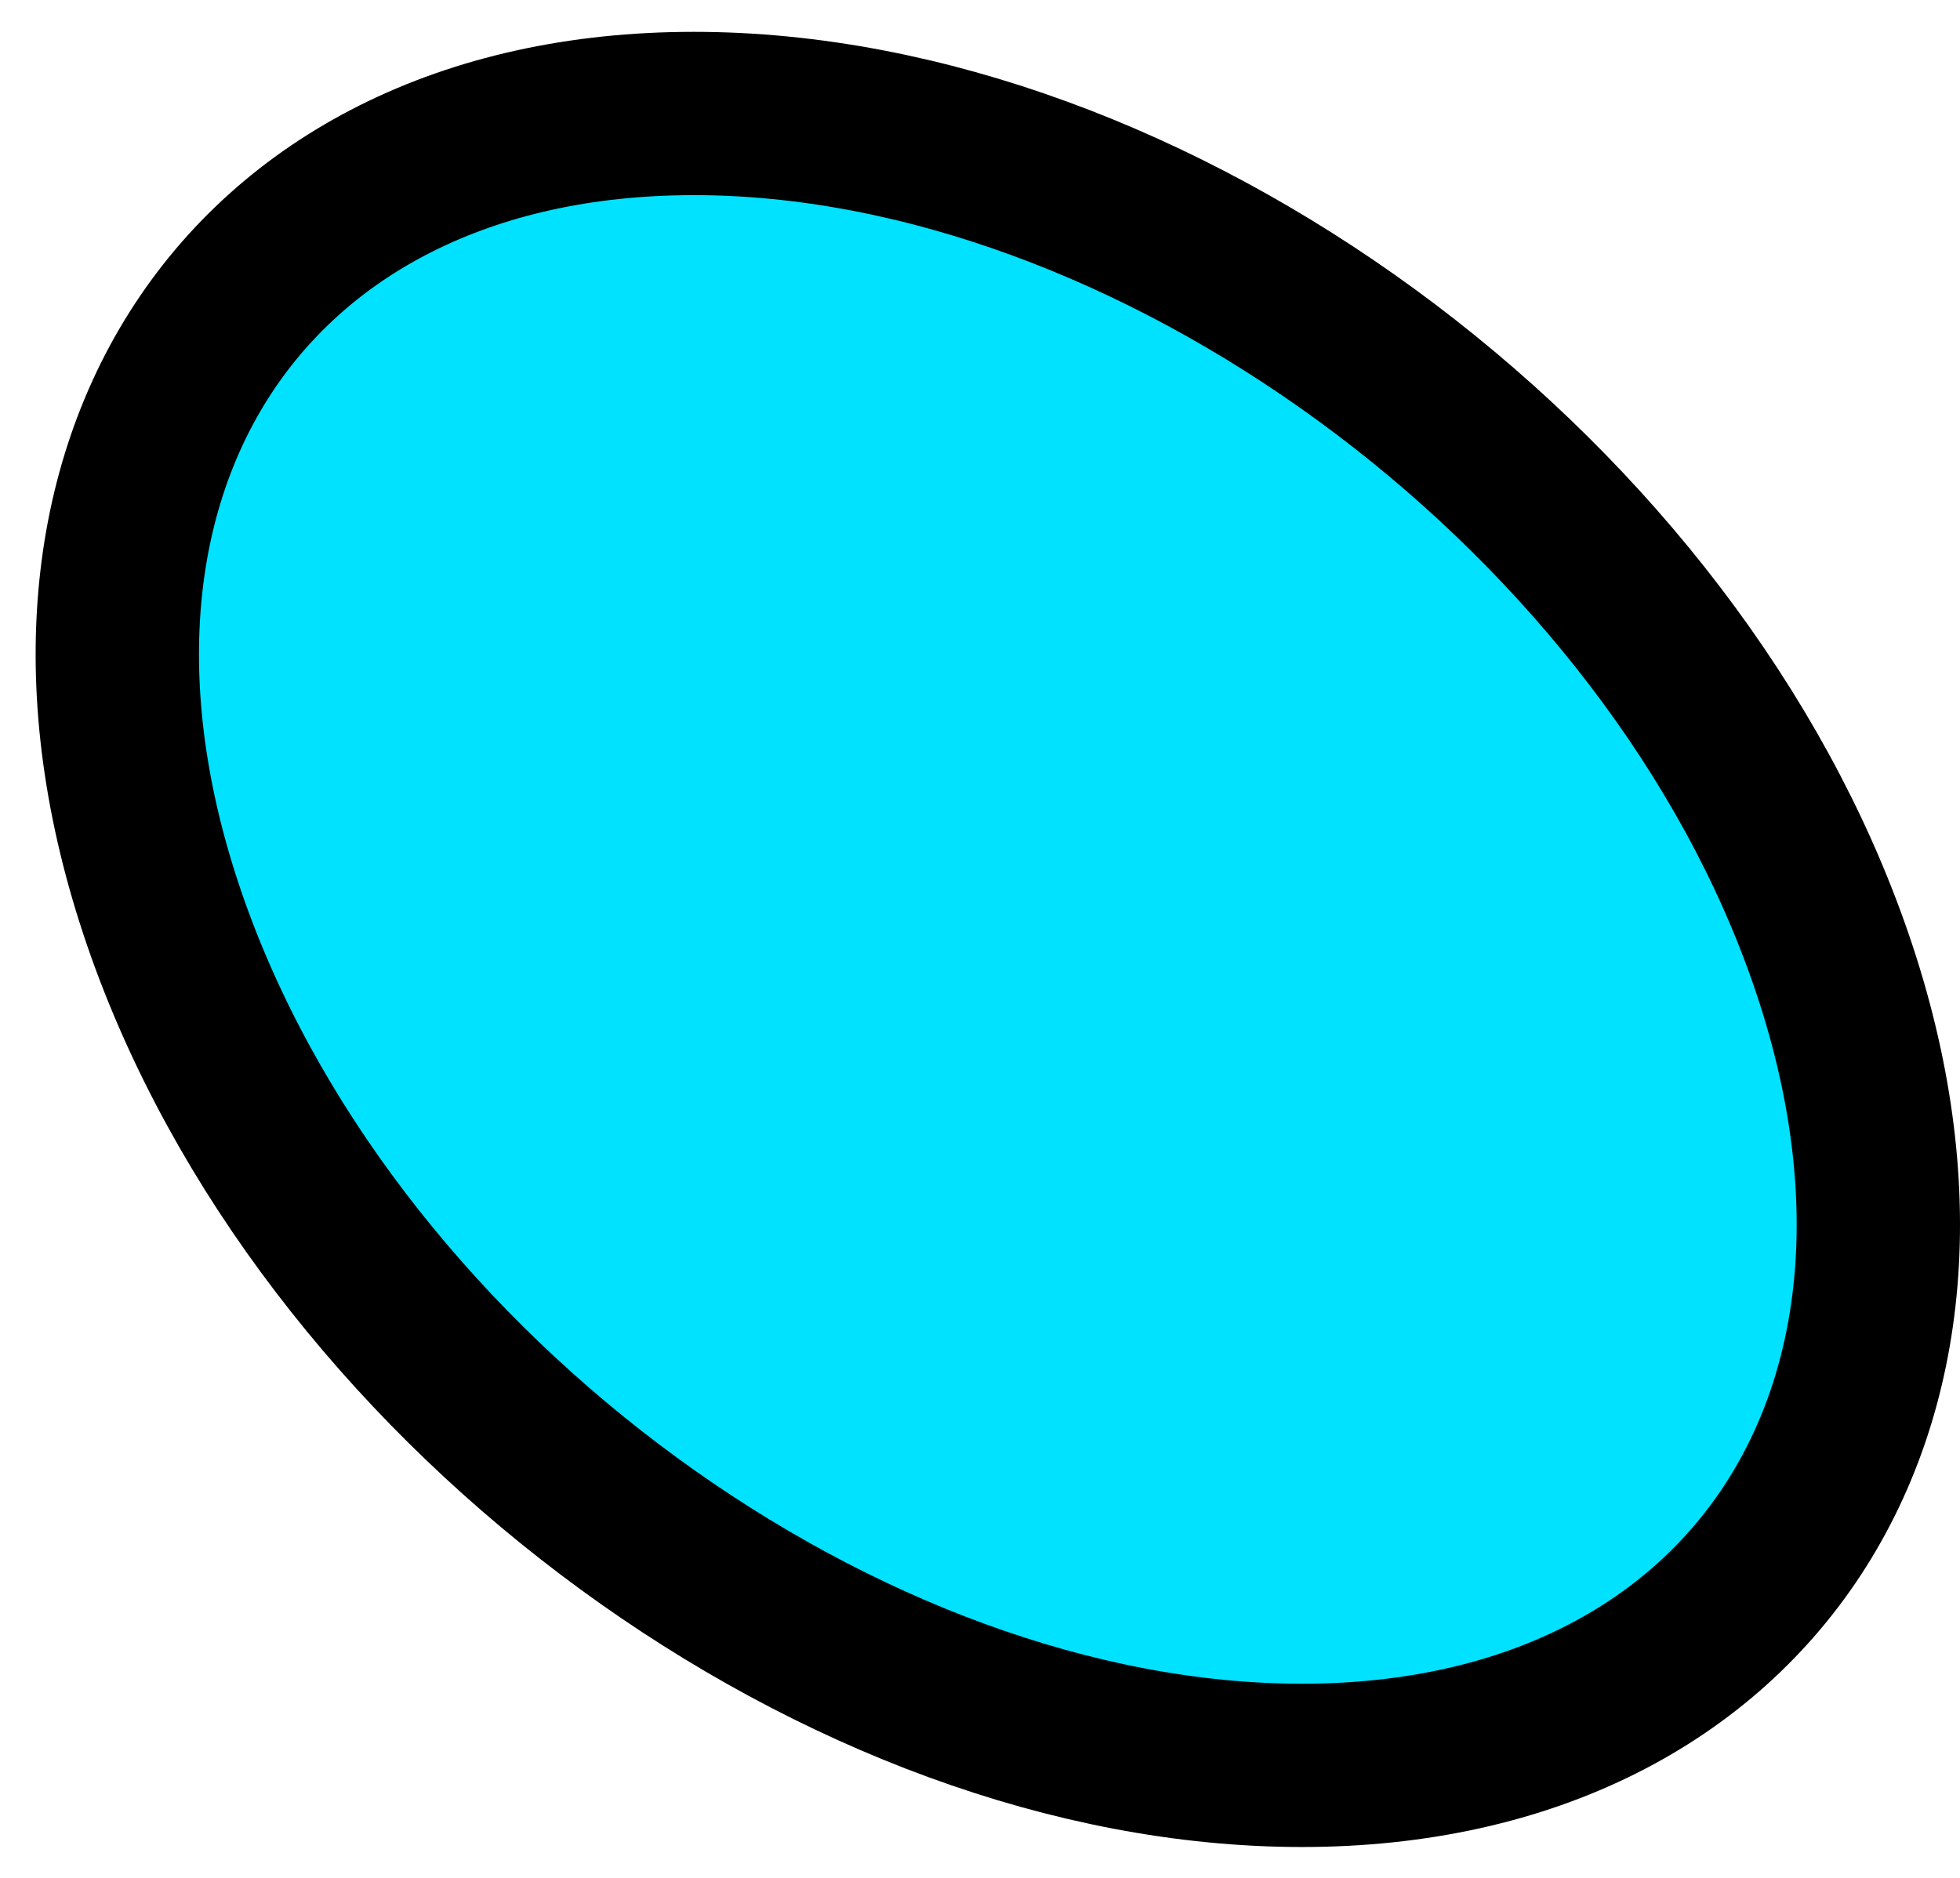 <svg width="24" height="23" viewBox="0 0 24 23" fill="none" xmlns="http://www.w3.org/2000/svg">
<path d="M2.102 11.506C4.158 17.093 10.354 21.622 15.941 21.622C21.527 21.622 24.39 17.093 22.334 11.506C20.279 5.919 14.083 1.39 8.496 1.39C2.91 1.39 0.047 5.919 2.102 11.506Z" fill="#00E2FF" stroke="black" stroke-width="2"/>
</svg>
